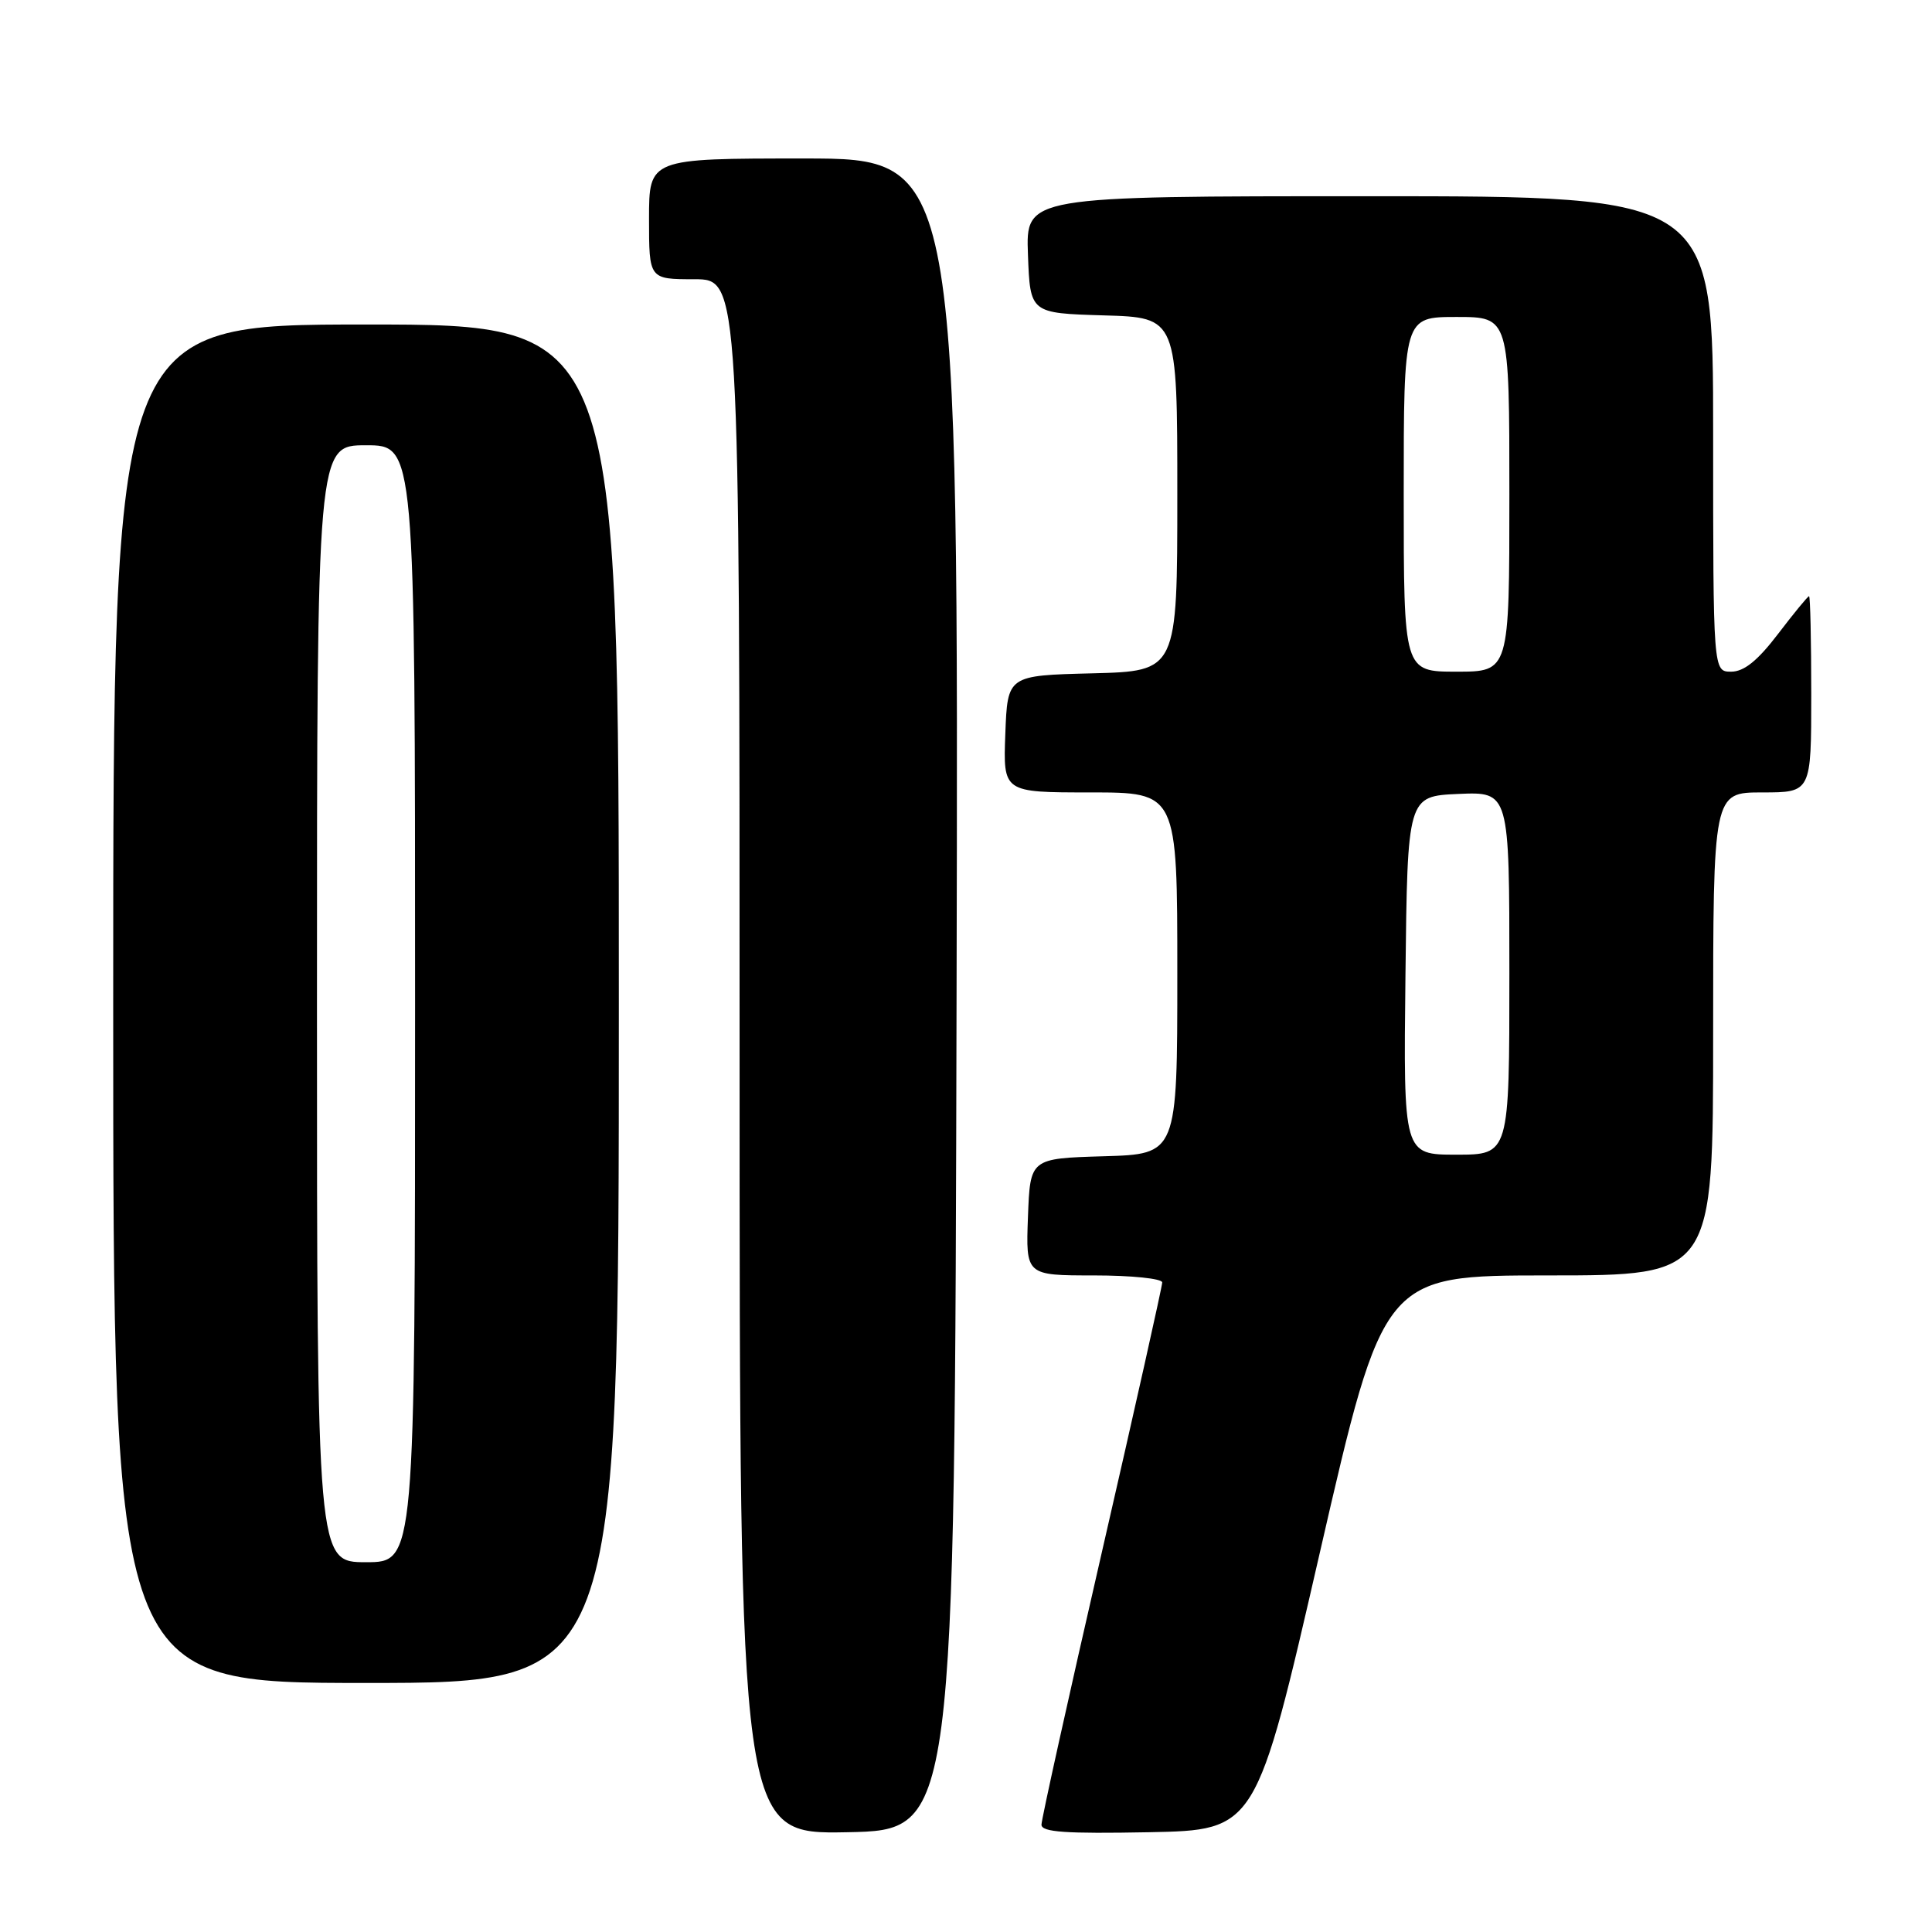 <?xml version="1.0" encoding="UTF-8" standalone="no"?>
<!DOCTYPE svg PUBLIC "-//W3C//DTD SVG 1.1//EN" "http://www.w3.org/Graphics/SVG/1.1/DTD/svg11.dtd" >
<svg xmlns="http://www.w3.org/2000/svg" xmlns:xlink="http://www.w3.org/1999/xlink" version="1.1" viewBox="0 0 256 256">
 <g >
 <path fill="currentColor"
d=" M 126.75 131.75 C 127.01 21.00 127.01 21.00 106.50 21.00 C 86.00 21.00 86.00 21.00 86.00 29.00 C 86.00 37.00 86.00 37.00 92.00 37.00 C 98.00 37.00 98.00 37.00 98.00 140.03 C 98.00 243.05 98.00 243.05 112.25 242.78 C 126.50 242.50 126.50 242.50 126.75 131.75 Z  M 174.88 205.75 C 183.32 169.00 183.32 169.00 205.16 169.00 C 227.00 169.00 227.00 169.00 227.00 137.00 C 227.00 105.00 227.00 105.00 233.50 105.00 C 240.00 105.00 240.00 105.00 240.00 92.00 C 240.00 84.85 239.87 79.00 239.71 79.00 C 239.54 79.00 237.70 81.25 235.60 84.00 C 232.90 87.54 231.09 89.00 229.39 89.00 C 227.00 89.00 227.00 89.00 227.00 57.50 C 227.00 26.00 227.00 26.00 181.46 26.00 C 135.92 26.00 135.92 26.00 136.21 33.75 C 136.50 41.50 136.50 41.50 146.25 41.79 C 156.00 42.07 156.00 42.07 156.00 65.50 C 156.00 88.93 156.00 88.93 144.75 89.22 C 133.50 89.50 133.50 89.50 133.21 97.25 C 132.92 105.00 132.92 105.00 144.46 105.00 C 156.00 105.00 156.00 105.00 156.00 128.96 C 156.00 152.93 156.00 152.93 146.25 153.21 C 136.50 153.50 136.50 153.50 136.21 161.25 C 135.92 169.00 135.92 169.00 144.96 169.00 C 149.93 169.00 154.00 169.42 154.00 169.93 C 154.00 170.44 150.40 186.53 146.00 205.68 C 141.60 224.83 138.00 241.07 138.00 241.78 C 138.00 242.77 141.20 242.99 152.22 242.78 C 166.44 242.50 166.44 242.50 174.88 205.75 Z  M 82.00 133.00 C 82.00 43.00 82.00 43.00 48.50 43.00 C 15.00 43.00 15.00 43.00 15.00 133.00 C 15.00 223.00 15.00 223.00 48.50 223.00 C 82.00 223.00 82.00 223.00 82.00 133.00 Z  M 186.23 129.25 C 186.50 105.50 186.50 105.50 193.25 105.20 C 200.00 104.91 200.00 104.91 200.00 128.95 C 200.00 153.00 200.00 153.00 192.98 153.00 C 185.96 153.00 185.96 153.00 186.23 129.25 Z  M 186.00 65.50 C 186.00 42.00 186.00 42.00 193.00 42.00 C 200.00 42.00 200.00 42.00 200.00 65.50 C 200.00 89.00 200.00 89.00 193.00 89.00 C 186.00 89.00 186.00 89.00 186.00 65.50 Z  M 42.00 133.00 C 42.00 59.00 42.00 59.00 48.50 59.00 C 55.00 59.00 55.00 59.00 55.00 133.00 C 55.00 207.00 55.00 207.00 48.50 207.00 C 42.00 207.00 42.00 207.00 42.00 133.00 Z "/>
</g>
</svg>